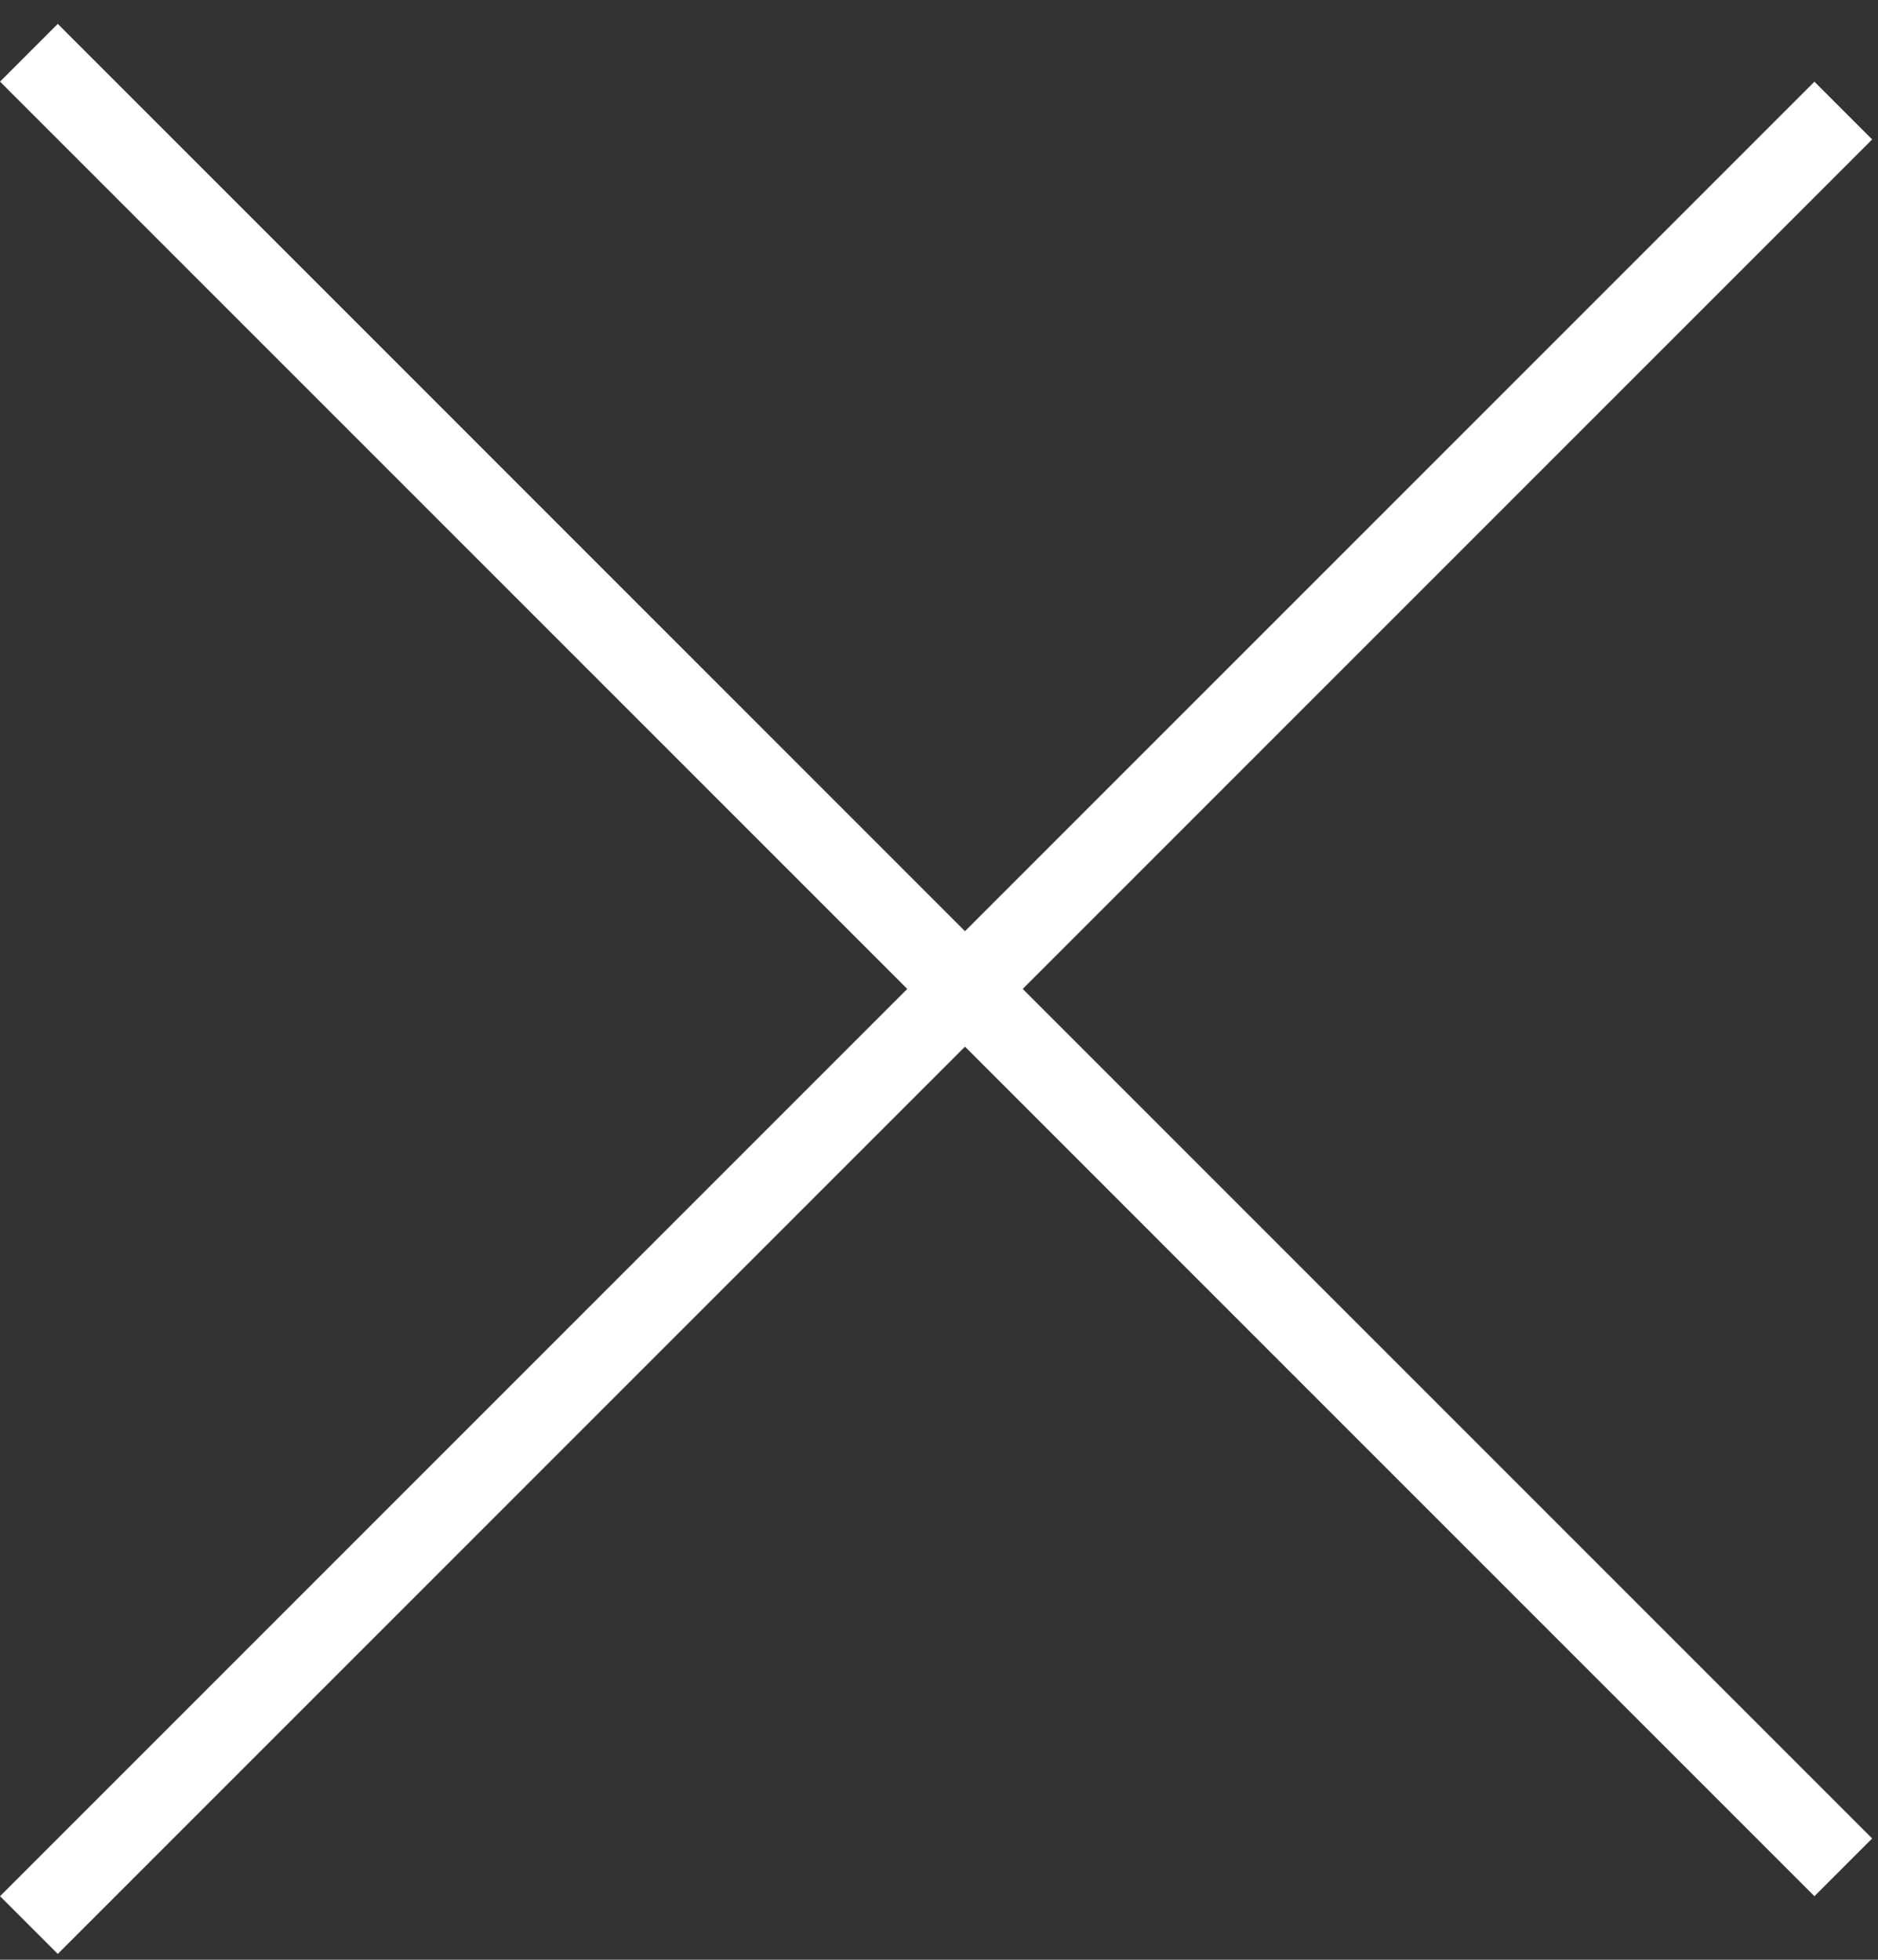 <svg width="23" height="24" viewBox="0 0 23 24" fill="none" xmlns="http://www.w3.org/2000/svg">
<rect x="0" y="0" width="23" height="24" fill="#333333" stroke="none"/>
<line x1="0.354" y1="0.646" x2="22.575" y2="22.868" stroke="white"/>
<line x1="22.575" y1="1.354" x2="0.354" y2="23.575" stroke="white"/>
</svg>
